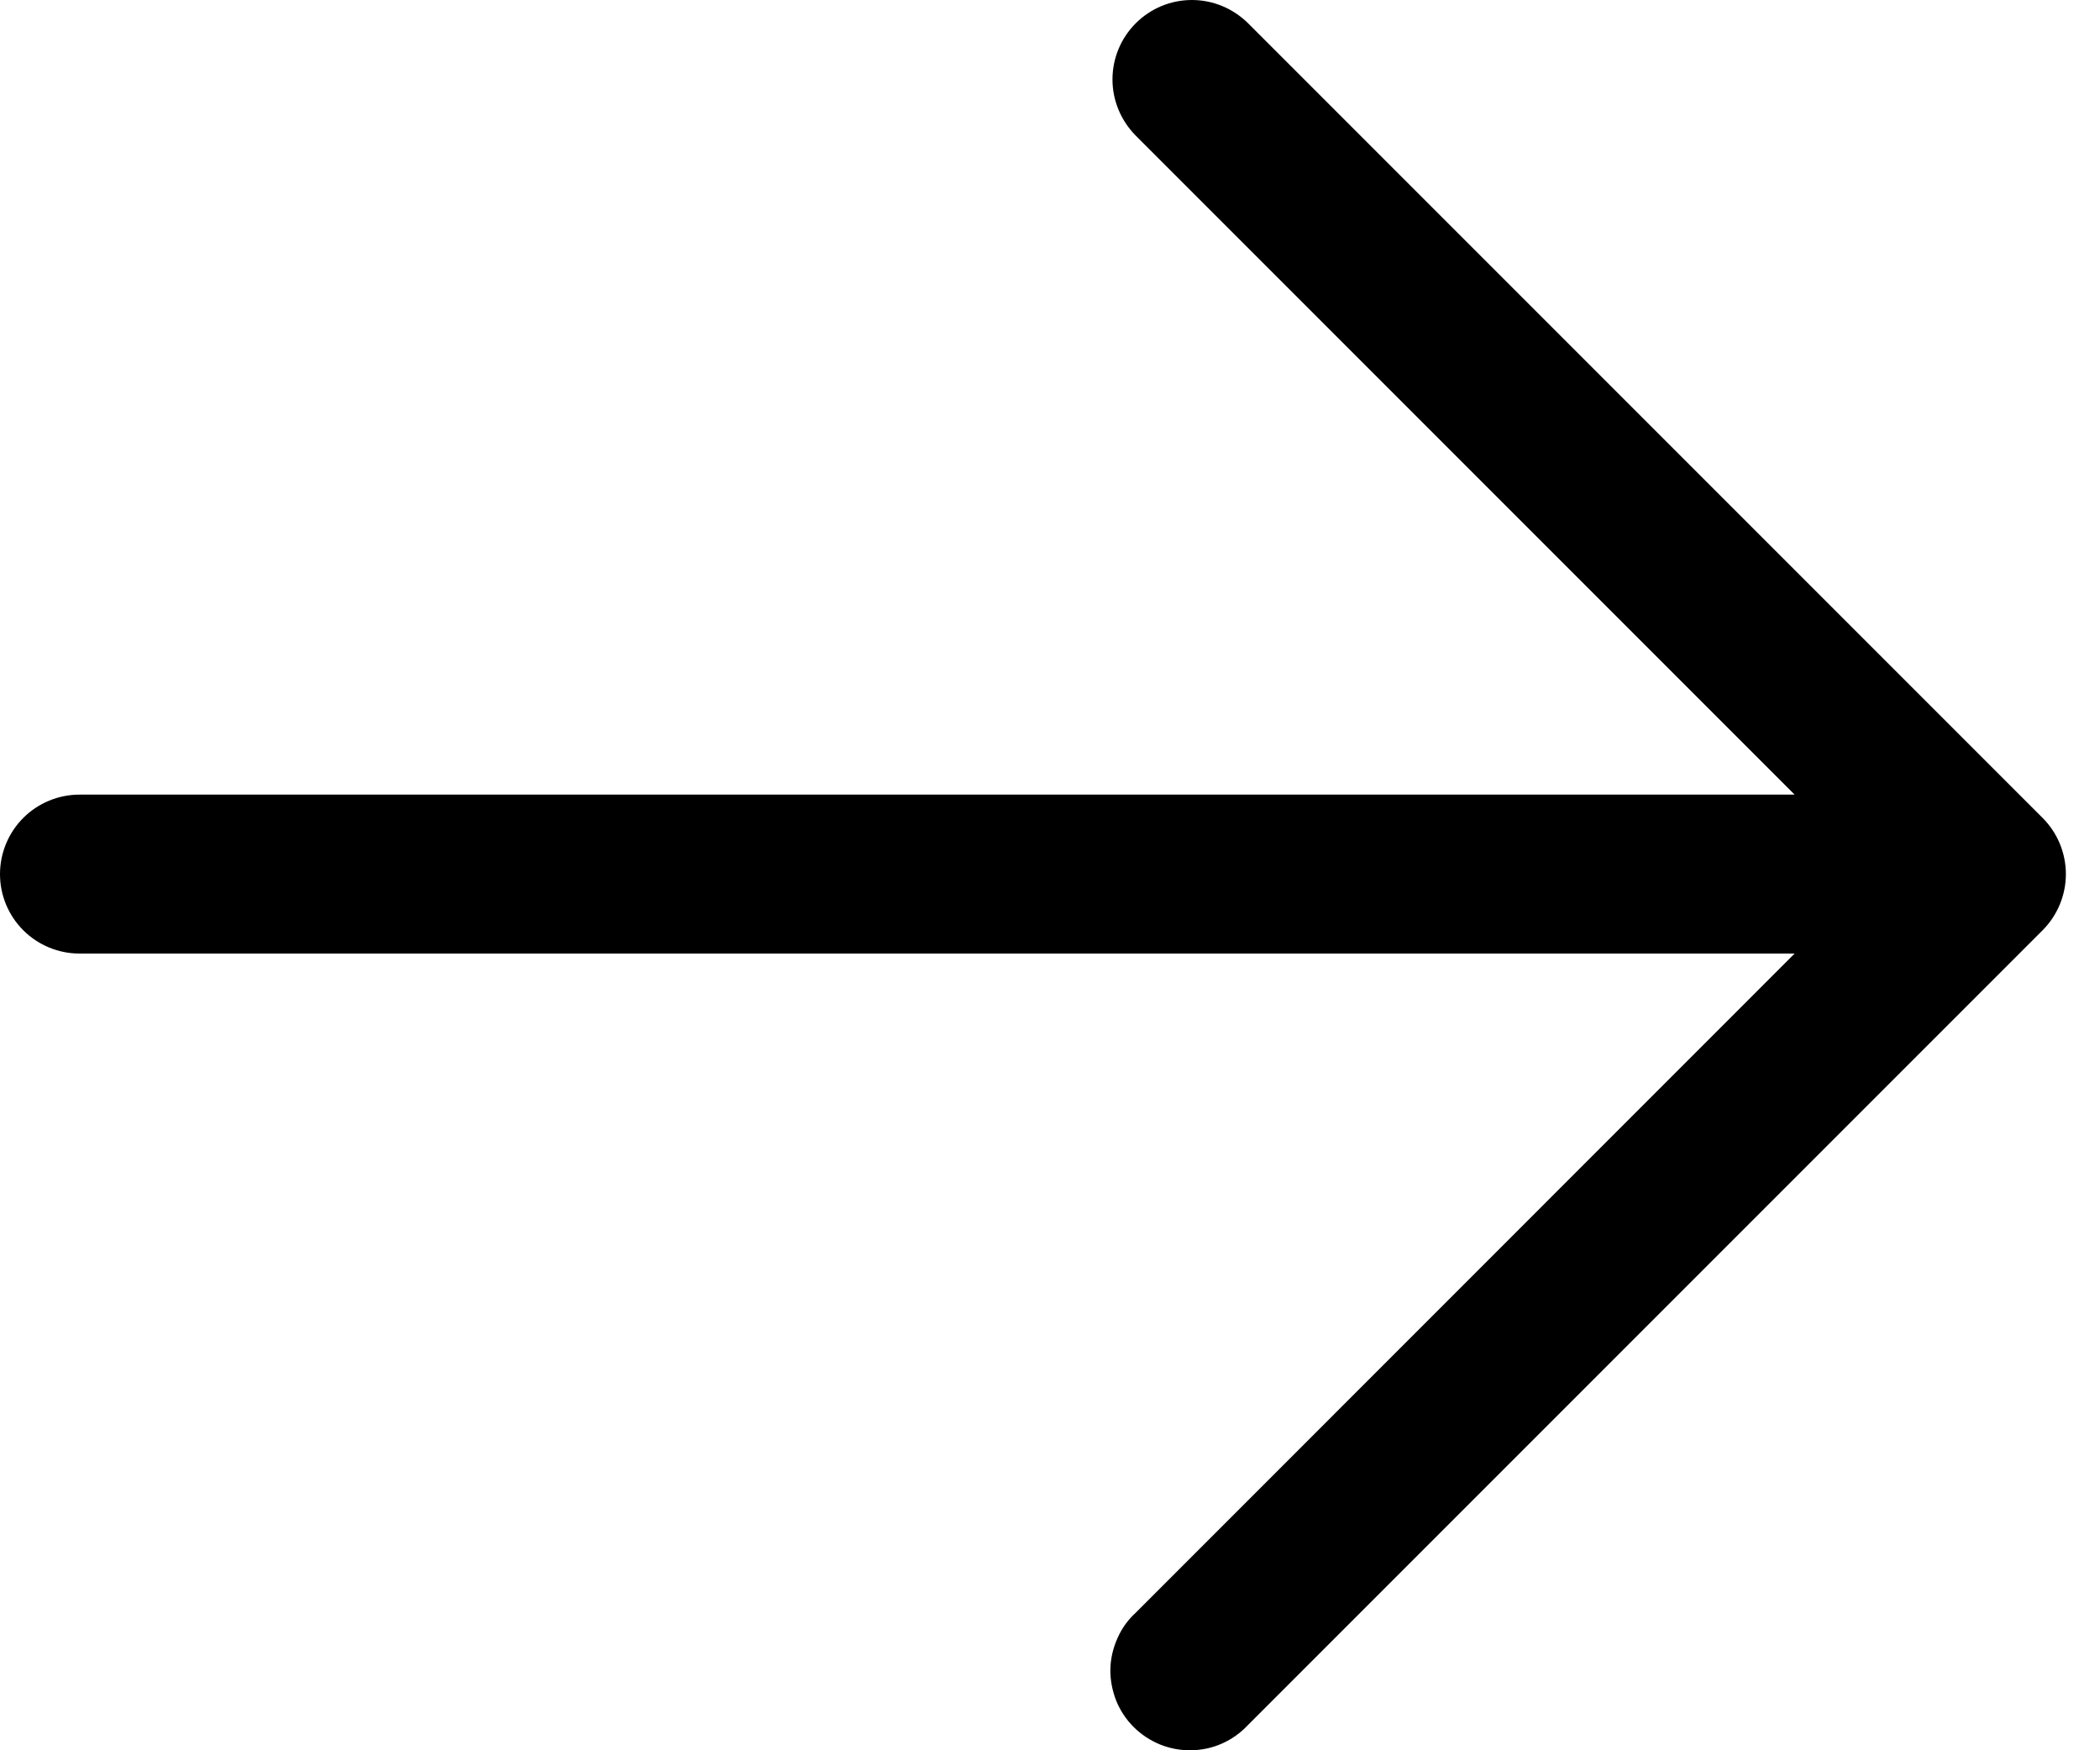 <svg viewBox="0 0 12 10" fill="currentColor" xmlns="http://www.w3.org/2000/svg">
<path fill-rule="evenodd" clip-rule="evenodd" d="M6.49 0.133C6.575 0.048 6.69 0 6.811 0C6.931 0 7.046 0.048 7.132 0.133L11.672 4.673C11.757 4.758 11.805 4.874 11.805 4.994C11.805 5.114 11.757 5.23 11.672 5.315L7.132 9.855C7.09 9.9 7.04 9.936 6.984 9.961C6.929 9.986 6.868 9.999 6.807 10C6.746 10.001 6.686 9.99 6.629 9.967C6.573 9.944 6.521 9.91 6.478 9.867C6.435 9.824 6.401 9.773 6.378 9.716C6.356 9.659 6.344 9.599 6.345 9.538C6.346 9.477 6.36 9.417 6.385 9.361C6.409 9.305 6.445 9.255 6.49 9.214L10.255 5.448H0.454C0.334 5.448 0.218 5.4 0.133 5.315C0.048 5.23 0 5.115 0 4.994C0 4.874 0.048 4.758 0.133 4.673C0.218 4.588 0.334 4.54 0.454 4.54H10.255L6.49 0.775C6.405 0.689 6.357 0.574 6.357 0.454C6.357 0.333 6.405 0.218 6.49 0.133Z"/>
</svg>
